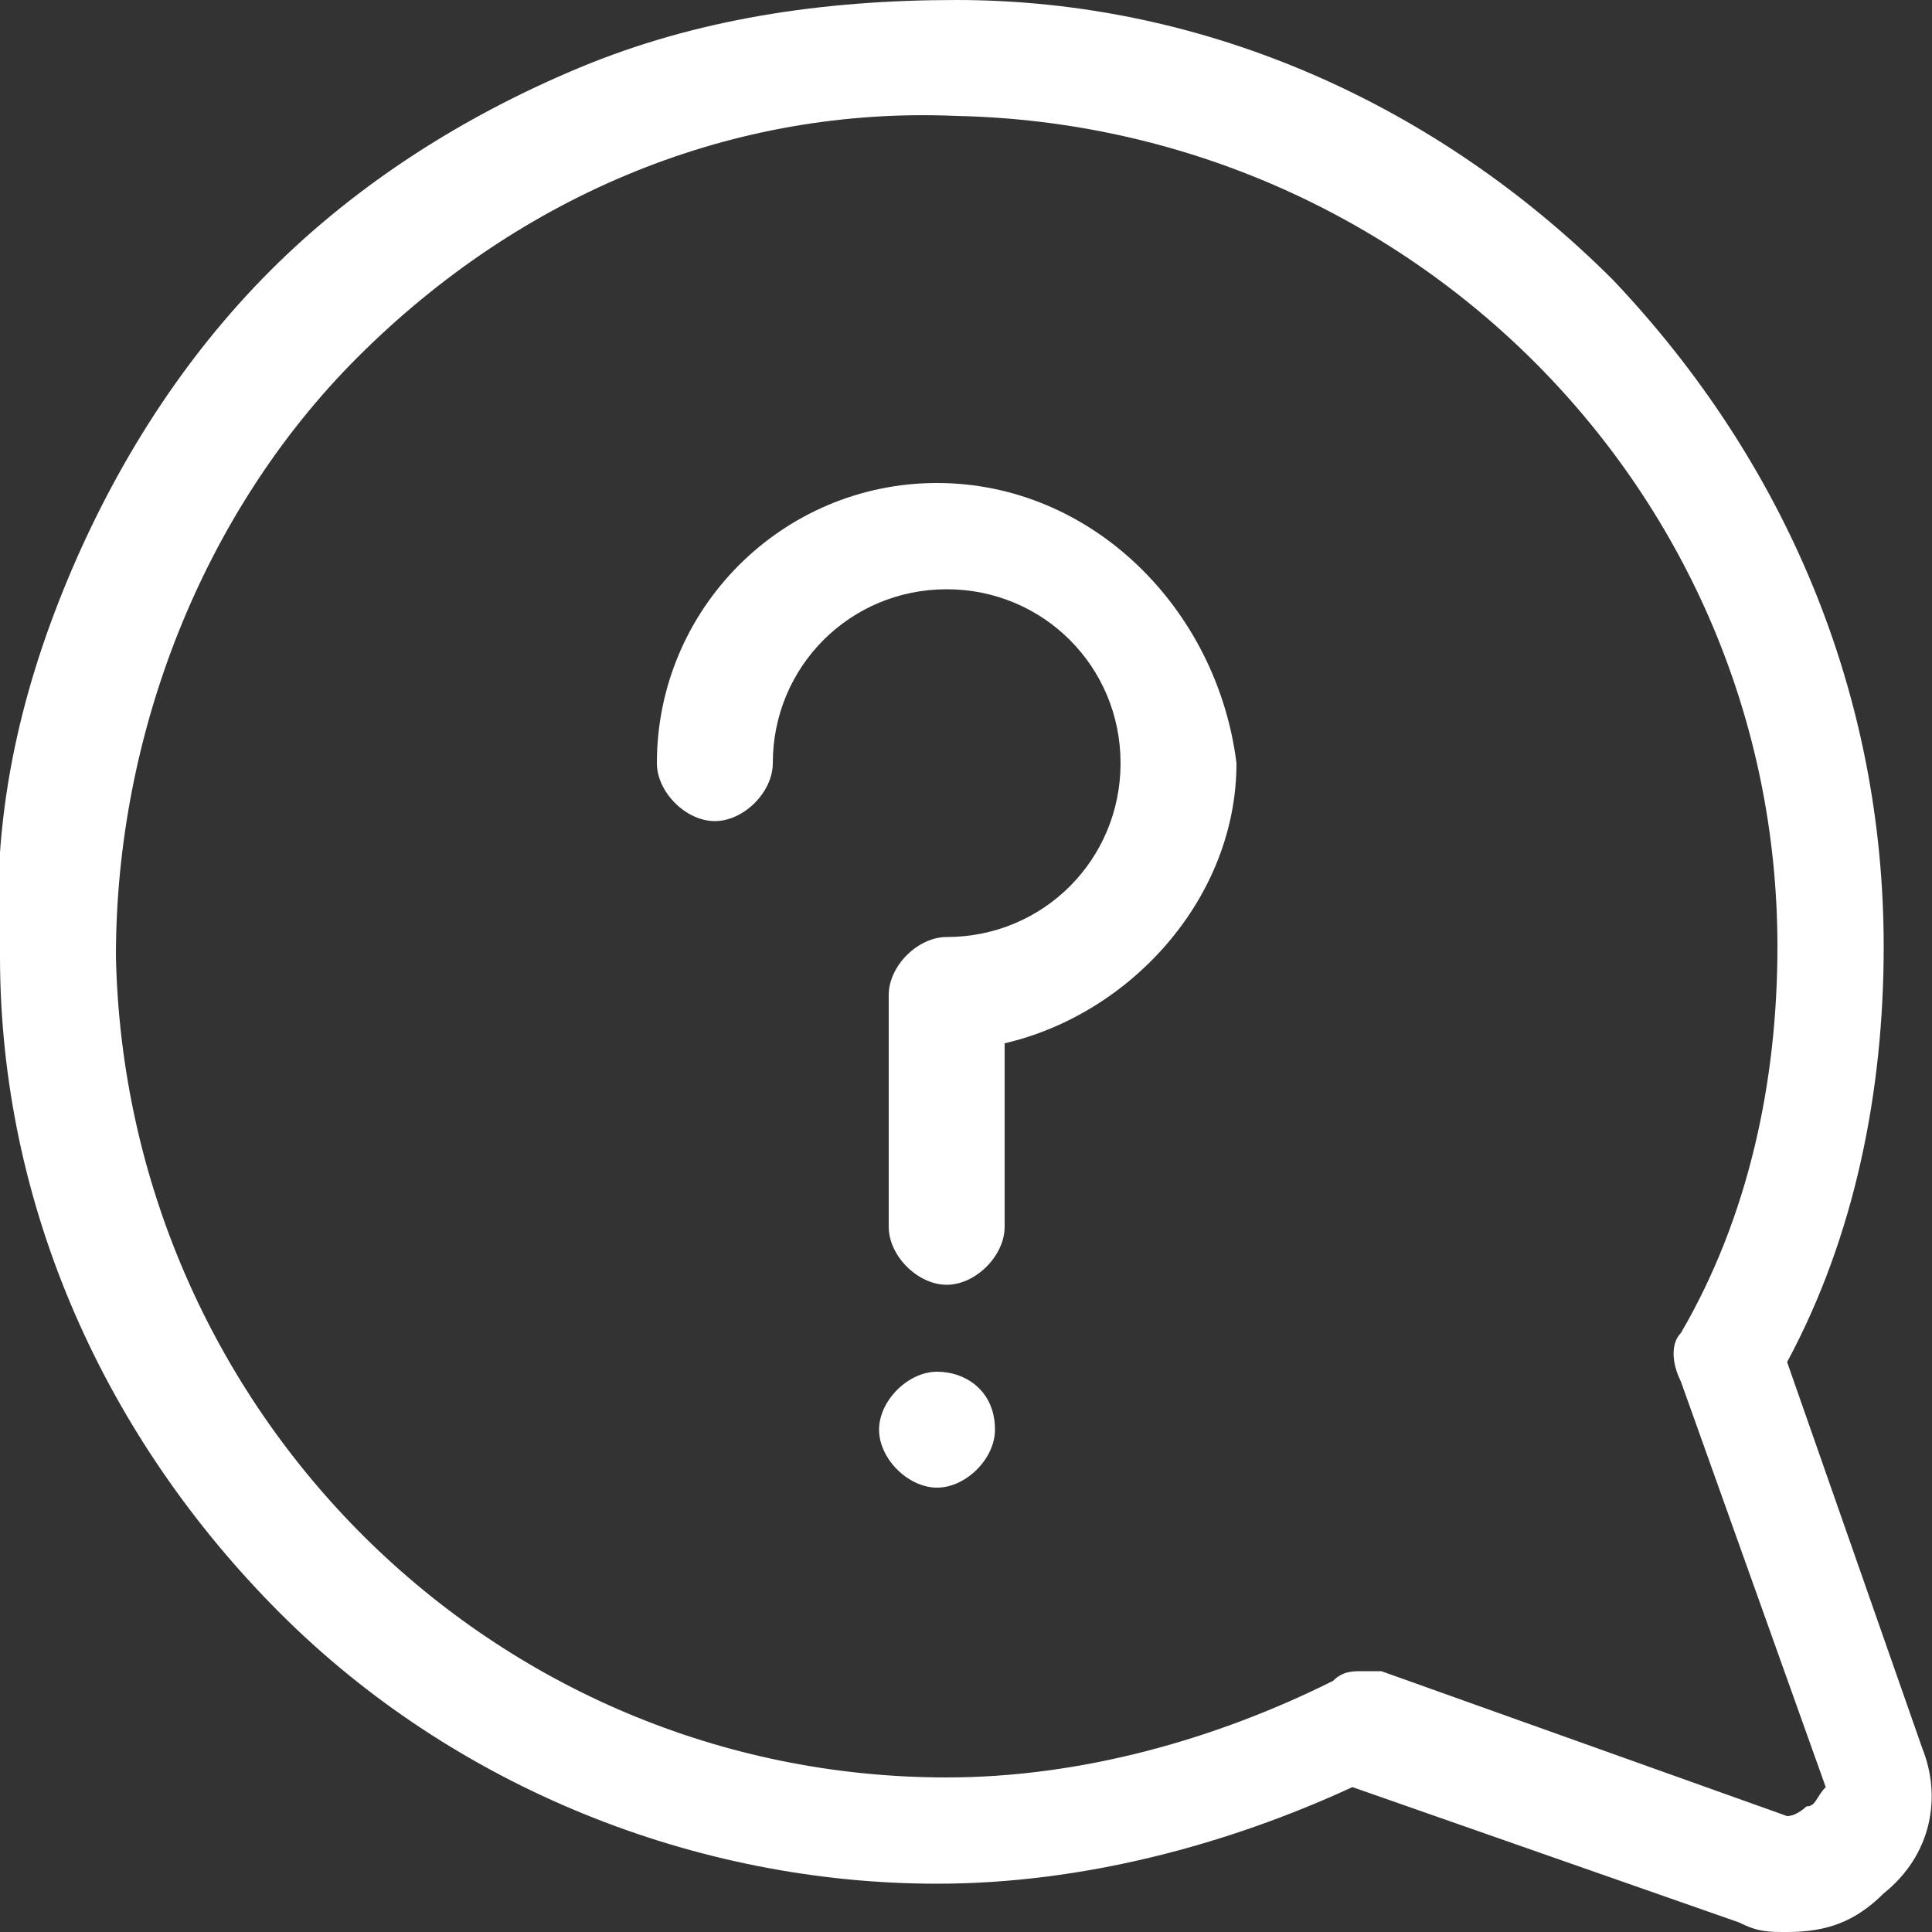 <?xml version="1.0" encoding="utf-8"?>
<!-- Generator: Adobe Illustrator 19.0.0, SVG Export Plug-In . SVG Version: 6.00 Build 0)  -->
<svg version="1.1" id="Capa_1" xmlns="http://www.w3.org/2000/svg" xmlns:xlink="http://www.w3.org/1999/xlink" width="12pt" height="12pt" x="0px" y="0px"
	 viewBox="-49 141 20 20" style="enable-background:new -49 141 20 20;" xml:space="preserve">
<rect x="-49" y="141" width="20" height="20" fill="#333333" stroke="none"/>
<style type="text/css">
	.st0{fill:#FFFFFF;}
</style>
<g>
	<g>
		<path class="st0" d="M-29.1,159.1l-1.4-4c0.7-1.3,1-2.8,1-4.3c0-2.6-1-5-2.8-6.9c-1.8-1.8-4.2-2.9-6.8-2.9c-1.4,0-2.7,0.2-3.9,0.7
			c-1.2,0.5-2.3,1.2-3.2,2.1c-0.9,0.9-1.6,2-2.1,3.2c-0.5,1.2-0.8,2.5-0.7,3.9c0,2.6,1.1,5,2.9,6.8c1.8,1.8,4.3,2.8,6.8,2.8
			c0,0,0,0,0,0c1.5,0,3-0.4,4.3-1l4,1.4c0.2,0.1,0.3,0.1,0.5,0.1c0.4,0,0.7-0.1,1-0.4C-29,160.2-28.9,159.6-29.1,159.1z
			 M-30.3,159.7c0,0-0.1,0.1-0.2,0.1l-4.2-1.5c-0.1,0-0.1,0-0.2,0c-0.1,0-0.2,0-0.3,0.1c-1.2,0.6-2.6,1-4,1c-4.7,0-8.5-3.8-8.6-8.5
			c0-2.3,0.9-4.6,2.5-6.2c1.7-1.7,3.9-2.6,6.2-2.5c4.7,0.1,8.5,3.9,8.5,8.6c0,1.4-0.3,2.8-1,4c-0.1,0.1-0.1,0.3,0,0.5l1.5,4.2
			C-30.2,159.6-30.2,159.7-30.3,159.7z"/>
	</g>
</g>
<g>
	<g>
		<path class="st0" d="M-39.3,155.2c-0.3,0-0.6,0.3-0.6,0.6c0,0.3,0.3,0.6,0.6,0.6c0.3,0,0.6-0.3,0.6-0.6
			C-38.7,155.4-39,155.2-39.3,155.2z"/>
	</g>
</g>
<g>
	<g>
		<path class="st0" d="M-39.3,146c-1.6,0-2.9,1.3-2.9,2.9c0,0.3,0.3,0.6,0.6,0.6s0.6-0.3,0.6-0.6c0-1,0.8-1.8,1.8-1.8
			s1.8,0.8,1.8,1.8c0,1-0.8,1.8-1.8,1.8c-0.3,0-0.6,0.3-0.6,0.6v2.4c0,0.3,0.3,0.6,0.6,0.6s0.6-0.3,0.6-0.6v-1.9
			c1.3-0.3,2.4-1.5,2.4-2.9C-36.4,147.3-37.7,146-39.3,146z"/>
	</g>
</g>
</svg>
